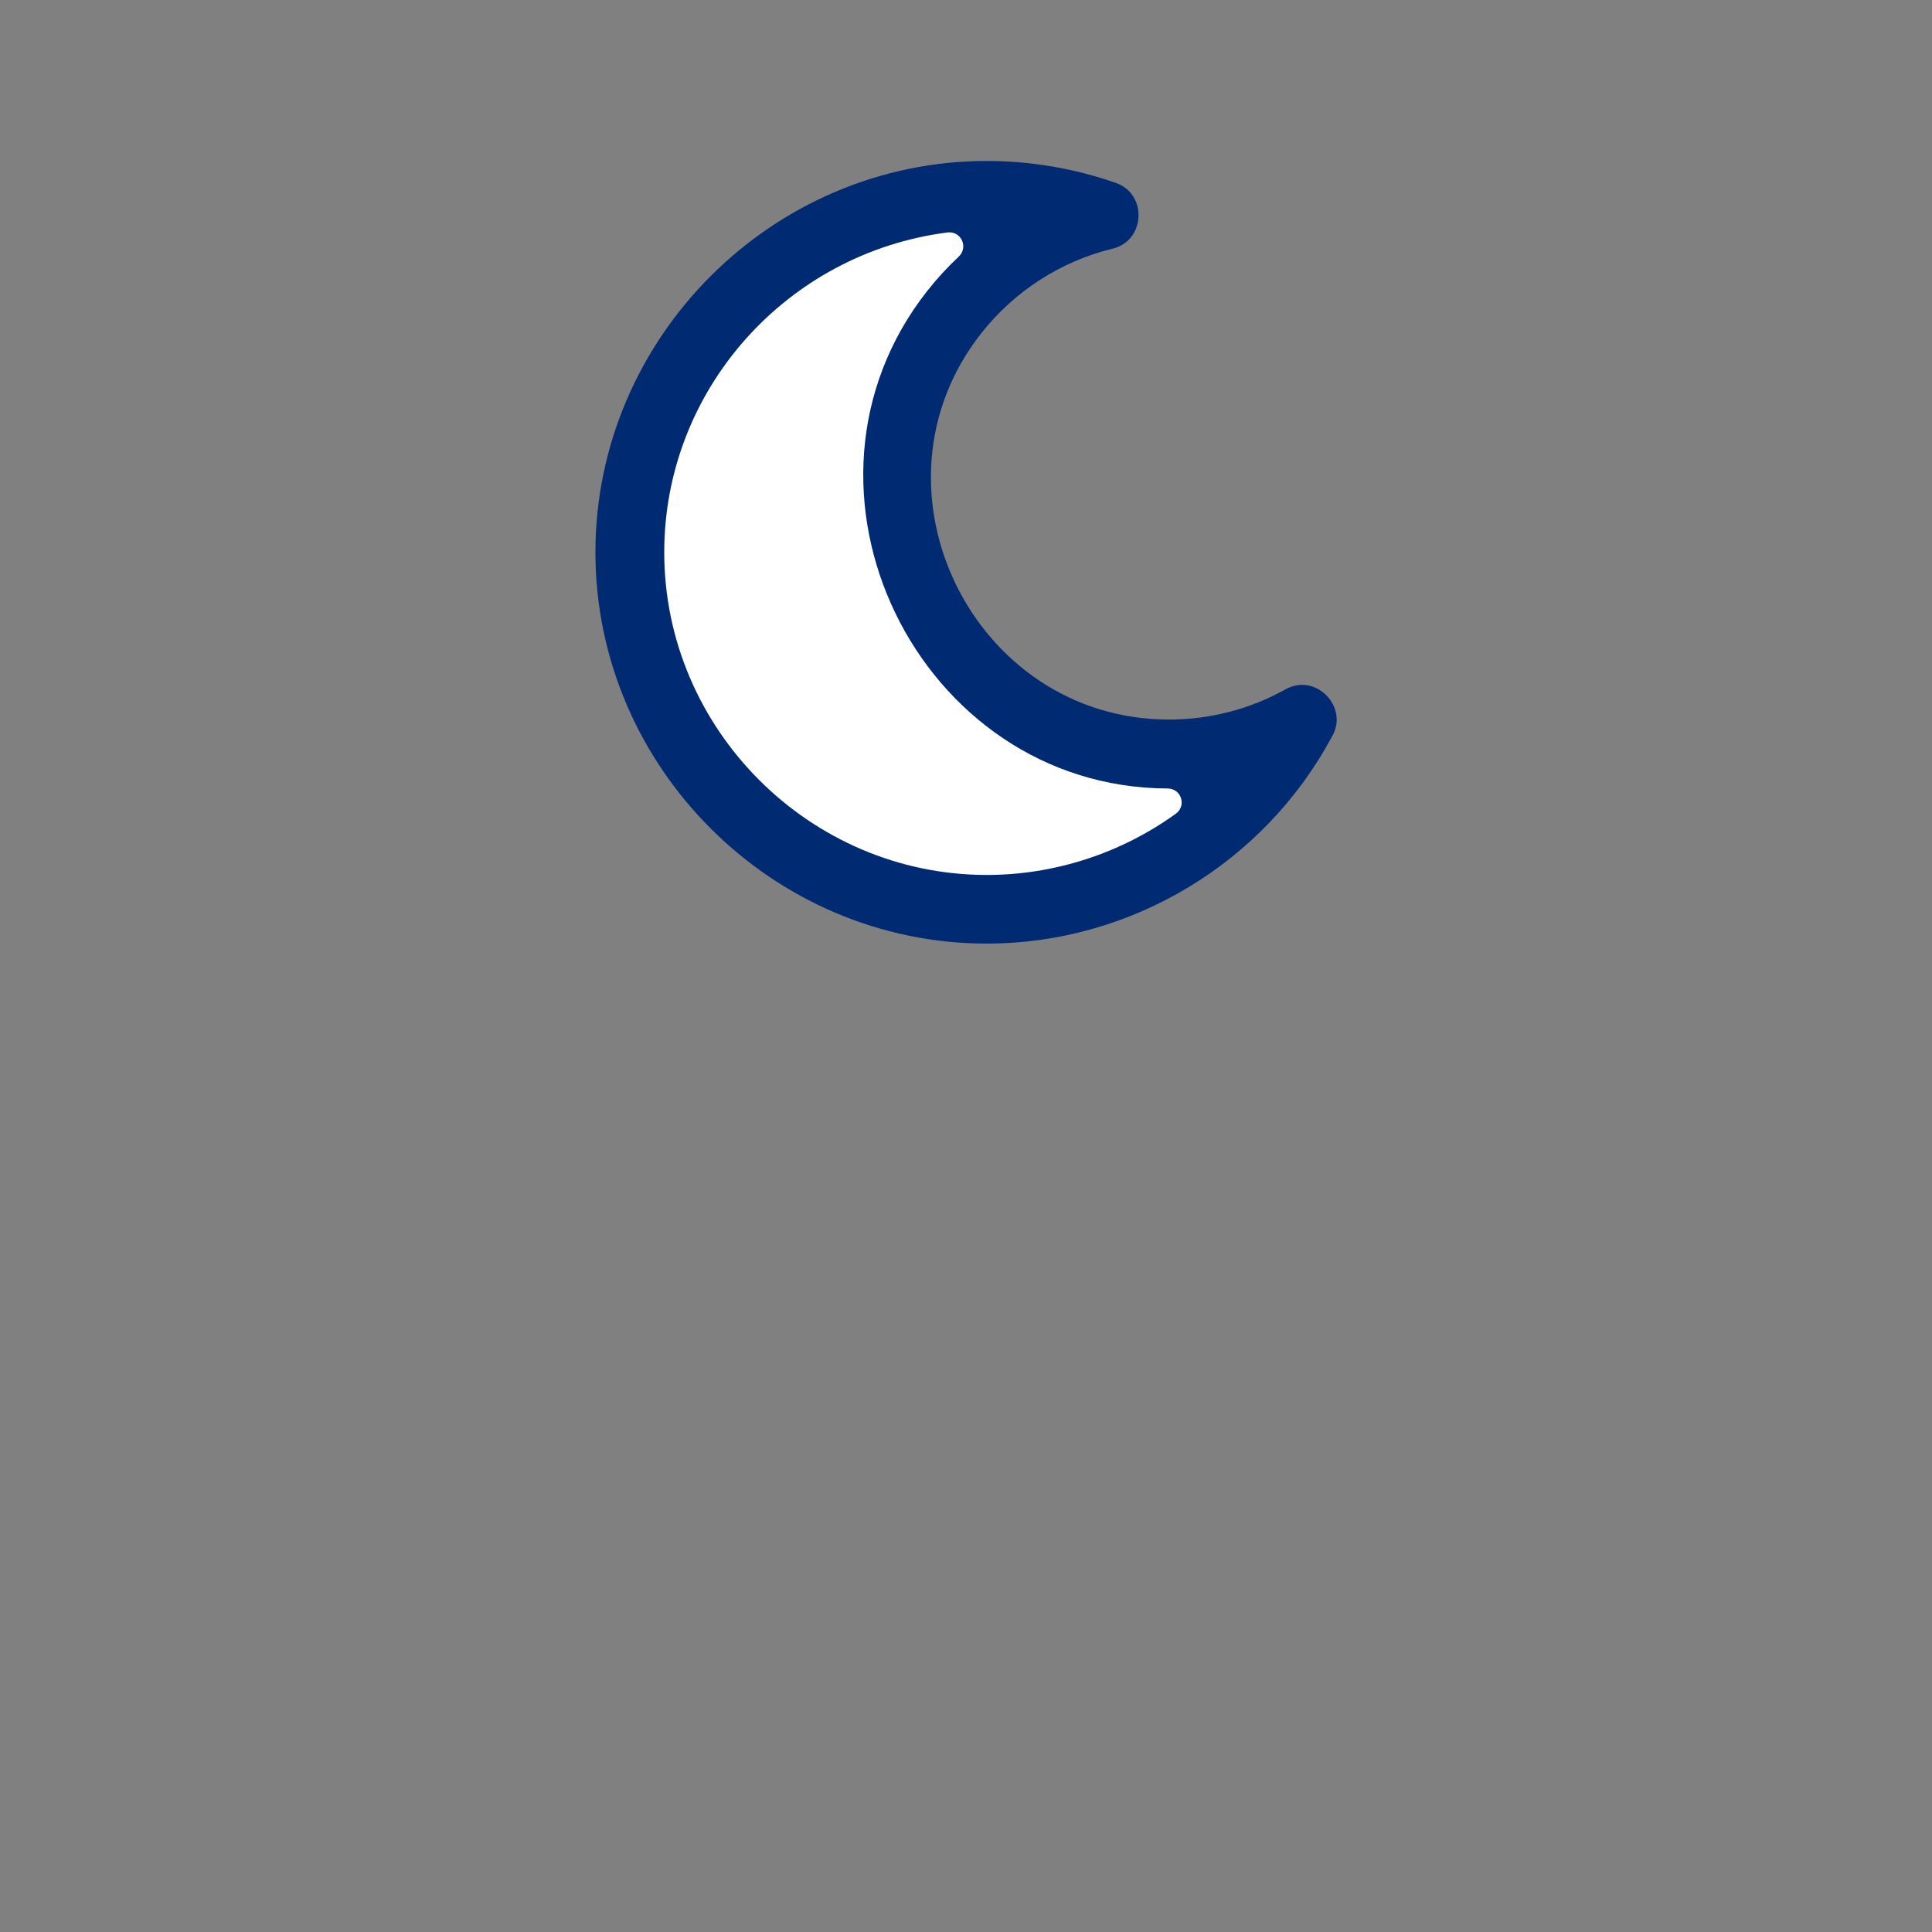 <?xml version="1.0" encoding="iso-8859-1"?>
<!-- Generator: Adobe Illustrator 14.0.0, SVG Export Plug-In . SVG Version: 6.00 Build 43363)  -->
<!DOCTYPE svg PUBLIC "-//W3C//DTD SVG 1.1//EN" "http://www.w3.org/Graphics/SVG/1.1/DTD/svg11.dtd">
<svg version="1.1" id="Layer_1" xmlns="http://www.w3.org/2000/svg" xmlns:xlink="http://www.w3.org/1999/xlink" x="0px" y="0px"
	 width="32px" height="32px" viewBox="0 0 32 32" style="enable-background:new 0 0 32 32;" xml:space="preserve">
<rect x="0" y="0" width="32" height="32" fill="#808080" stroke="none"/>
<g>
	<g>
		<rect style="fill-rule:evenodd;clip-rule:evenodd;fill:none;" width="32" height="32"/>
	</g>
	<path style="fill-rule:evenodd;clip-rule:evenodd;fill:#002B73;" d="M18.422,4.12c0.547-0.124,0.592-0.904,0.061-1.09
		c-0.686-0.24-1.412-0.364-2.139-0.364c-3.555,0-6.482,2.927-6.482,6.482s2.928,6.481,6.482,6.481c2.38,0,4.592-1.328,5.717-3.428
		c0.288-0.486-0.266-1.066-0.77-0.783c-0.59,0.33-1.253,0.5-1.93,0.5c-3.247,0-5.124-3.835-3.11-6.396
		C16.797,4.828,17.561,4.331,18.422,4.12"/>
	<path style="fill-rule:evenodd;clip-rule:evenodd;fill:#FFFFFF;" d="M15.695,3.85c0.101-0.013,0.195,0.039,0.238,0.131
		c0.043,0.091,0.022,0.198-0.051,0.267c-0.189,0.177-0.365,0.369-0.525,0.572c-2.573,3.272-0.153,8.226,3.985,8.24
		c0.102,0.001,0.188,0.063,0.219,0.16s-0.003,0.198-0.085,0.257c-0.91,0.657-2.011,1.015-3.132,1.015
		c-2.93,0-5.342-2.413-5.342-5.343C11.001,6.456,13.032,4.19,15.695,3.85"/>
</g>
</svg>
